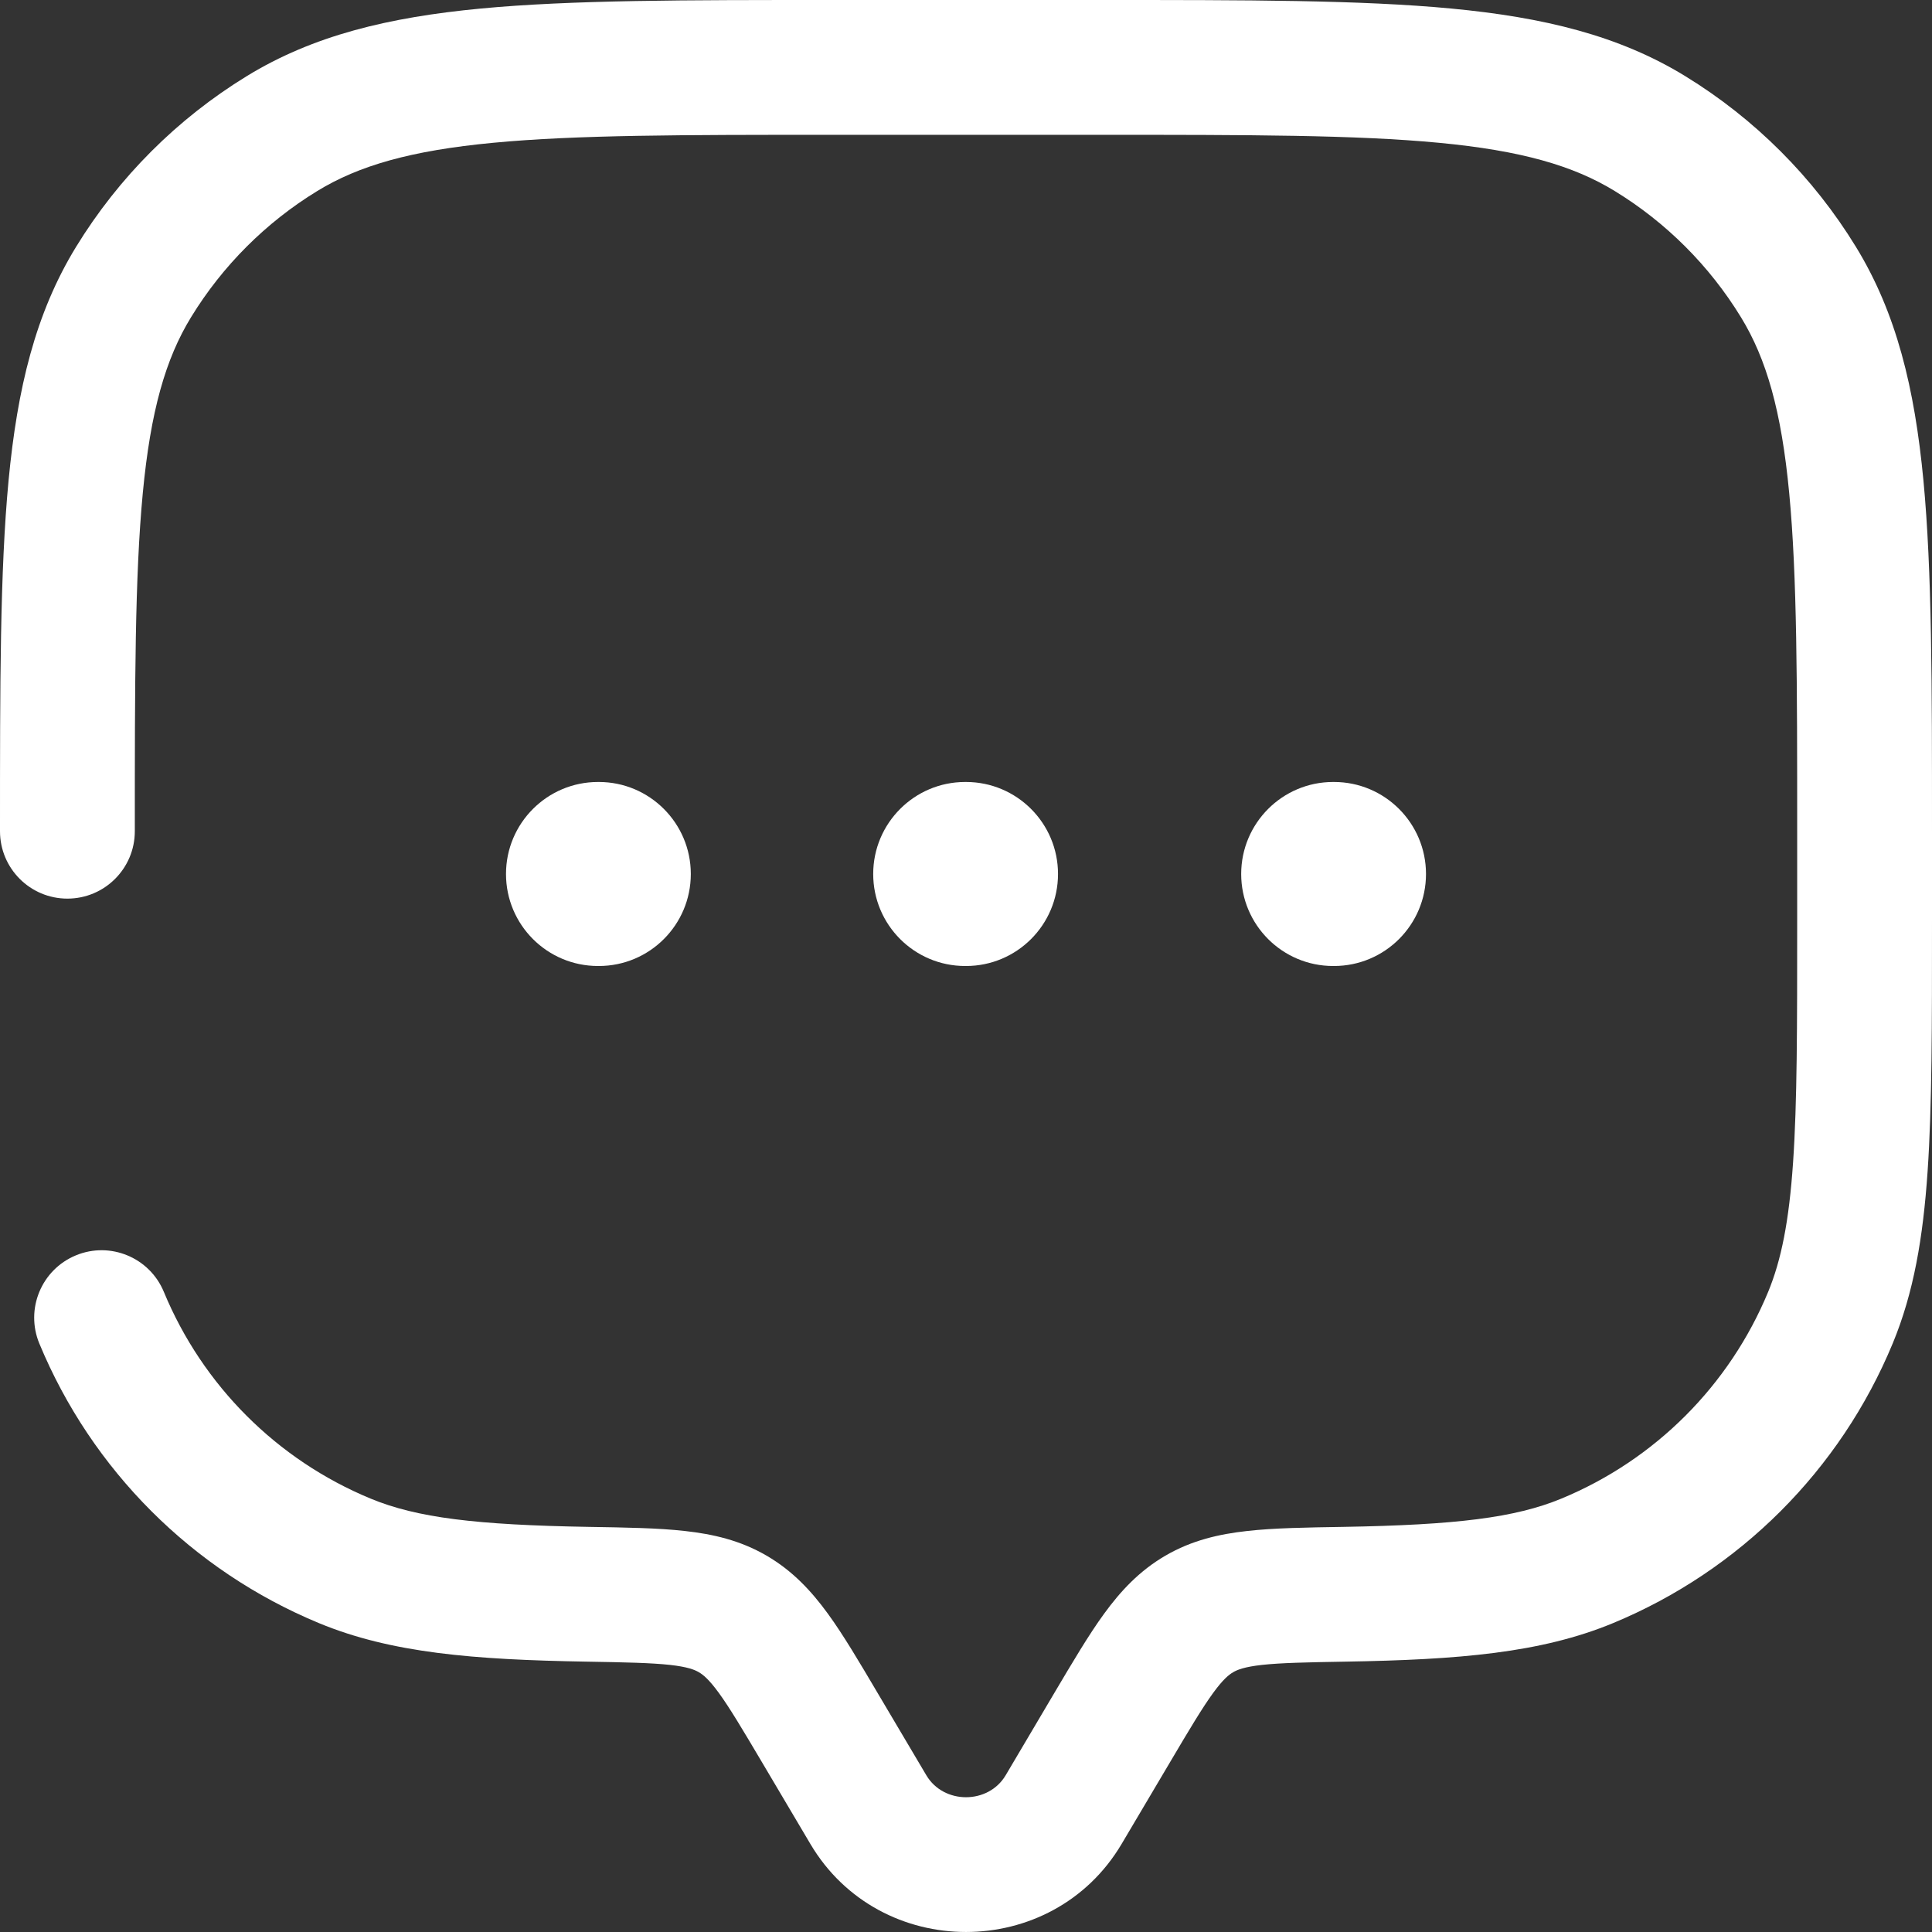 <svg width="32" height="32" viewBox="0 0 32 32" fill="none" xmlns="http://www.w3.org/2000/svg">
<rect x="0" y="0" width="32" height="32" fill="#333333" stroke="none"/>
<path d="M3.06677e-07 13.768C3.06677e-07 14.384 0.5 14.884 1.116 14.884C1.733 14.884 2.233 14.384 2.233 13.768H3.06677e-07ZM2.714 21.398C2.478 20.828 1.825 20.557 1.256 20.793C0.686 21.029 0.416 21.682 0.651 22.252L2.714 21.398ZM18.578 30.541L19.385 29.178L17.463 28.041L16.657 29.404L18.578 30.541ZM12.615 29.178L13.422 30.541L15.343 29.404L14.536 28.041L12.615 29.178ZM16.657 29.404C16.37 29.889 15.63 29.889 15.343 29.404L13.422 30.541C14.573 32.486 17.427 32.486 18.578 30.541L16.657 29.404ZM13.767 2.233H18.233V3.06684e-07H13.767V2.233ZM29.767 13.768V15.256H32V13.768H29.767ZM9.753 25.29C7.884 25.258 6.905 25.139 6.137 24.821L5.283 26.884C6.481 27.38 7.846 27.49 9.714 27.522L9.753 25.29ZM0.651 22.252C1.52 24.349 3.186 26.015 5.283 26.884L6.137 24.821C4.587 24.179 3.356 22.948 2.714 21.398L0.651 22.252ZM29.767 15.256C29.767 17.005 29.767 18.261 29.699 19.252C29.632 20.233 29.503 20.872 29.286 21.398L31.349 22.252C31.698 21.409 31.852 20.498 31.927 19.404C32.001 18.319 32 16.974 32 15.256H29.767ZM22.286 27.522C24.154 27.49 25.519 27.38 26.717 26.884L25.863 24.821C25.095 25.139 24.116 25.258 22.247 25.29L22.286 27.522ZM29.286 21.398C28.644 22.948 27.413 24.179 25.863 24.821L26.717 26.884C28.814 26.015 30.48 24.349 31.349 22.252L29.286 21.398ZM18.233 2.233C20.69 2.233 22.455 2.234 23.832 2.365C25.192 2.494 26.057 2.742 26.747 3.165L27.913 1.261C26.814 0.587 25.566 0.287 24.043 0.142C22.536 -0.001 20.647 3.06684e-07 18.233 3.06684e-07V2.233ZM32 13.768C32 11.353 32.001 9.464 31.858 7.957C31.713 6.434 31.413 5.186 30.739 4.087L28.835 5.253C29.258 5.943 29.506 6.808 29.635 8.168C29.766 9.545 29.767 11.31 29.767 13.768H32ZM26.747 3.165C27.598 3.686 28.314 4.402 28.835 5.253L30.739 4.087C30.033 2.935 29.065 1.967 27.913 1.261L26.747 3.165ZM13.767 3.06684e-07C11.353 3.06684e-07 9.464 -0.001 7.957 0.142C6.434 0.287 5.186 0.587 4.087 1.261L5.253 3.165C5.943 2.742 6.808 2.494 8.168 2.365C9.545 2.234 11.31 2.233 13.767 2.233V3.06684e-07ZM2.233 13.768C2.233 11.31 2.234 9.545 2.365 8.168C2.494 6.808 2.742 5.943 3.165 5.253L1.261 4.087C0.587 5.186 0.287 6.434 0.142 7.957C-0.001 9.464 3.06677e-07 11.353 3.06677e-07 13.768H2.233ZM4.087 1.261C2.935 1.967 1.967 2.935 1.261 4.087L3.165 5.253C3.686 4.402 4.402 3.686 5.253 3.165L4.087 1.261ZM14.536 28.041C14.234 27.53 13.969 27.08 13.711 26.726C13.439 26.353 13.128 26.017 12.696 25.766L11.573 27.696C11.644 27.737 11.74 27.812 11.907 28.041C12.087 28.289 12.291 28.631 12.615 29.178L14.536 28.041ZM9.714 27.522C10.368 27.533 10.782 27.542 11.097 27.576C11.392 27.609 11.506 27.657 11.573 27.696L12.696 25.766C12.26 25.512 11.806 25.409 11.343 25.358C10.9 25.308 10.365 25.3 9.753 25.29L9.714 27.522ZM19.385 29.178C19.708 28.631 19.913 28.289 20.093 28.041C20.26 27.812 20.356 27.737 20.427 27.696L19.304 25.766C18.872 26.017 18.561 26.353 18.289 26.726C18.031 27.08 17.766 27.53 17.463 28.041L19.385 29.178ZM22.247 25.29C21.635 25.3 21.1 25.308 20.657 25.358C20.194 25.409 19.74 25.512 19.304 25.766L20.427 27.696C20.494 27.657 20.608 27.609 20.903 27.576C21.218 27.542 21.632 27.533 22.286 27.522L22.247 25.29Z" fill="white"/>
<path fill-rule="evenodd" clip-rule="evenodd" d="M8.381 14.476C8.381 13.635 9.063 12.952 9.905 12.952H9.918C10.76 12.952 11.442 13.635 11.442 14.476C11.442 15.318 10.76 16 9.918 16H9.905C9.063 16 8.381 15.318 8.381 14.476ZM14.463 14.476C14.463 13.635 15.145 12.952 15.986 12.952H16C16.842 12.952 17.524 13.635 17.524 14.476C17.524 15.318 16.842 16 16 16H15.986C15.145 16 14.463 15.318 14.463 14.476ZM20.558 14.476C20.558 13.635 21.24 12.952 22.081 12.952H22.095C22.937 12.952 23.619 13.635 23.619 14.476C23.619 15.318 22.937 16 22.095 16H22.081C21.24 16 20.558 15.318 20.558 14.476Z" fill="white"/>
</svg>
